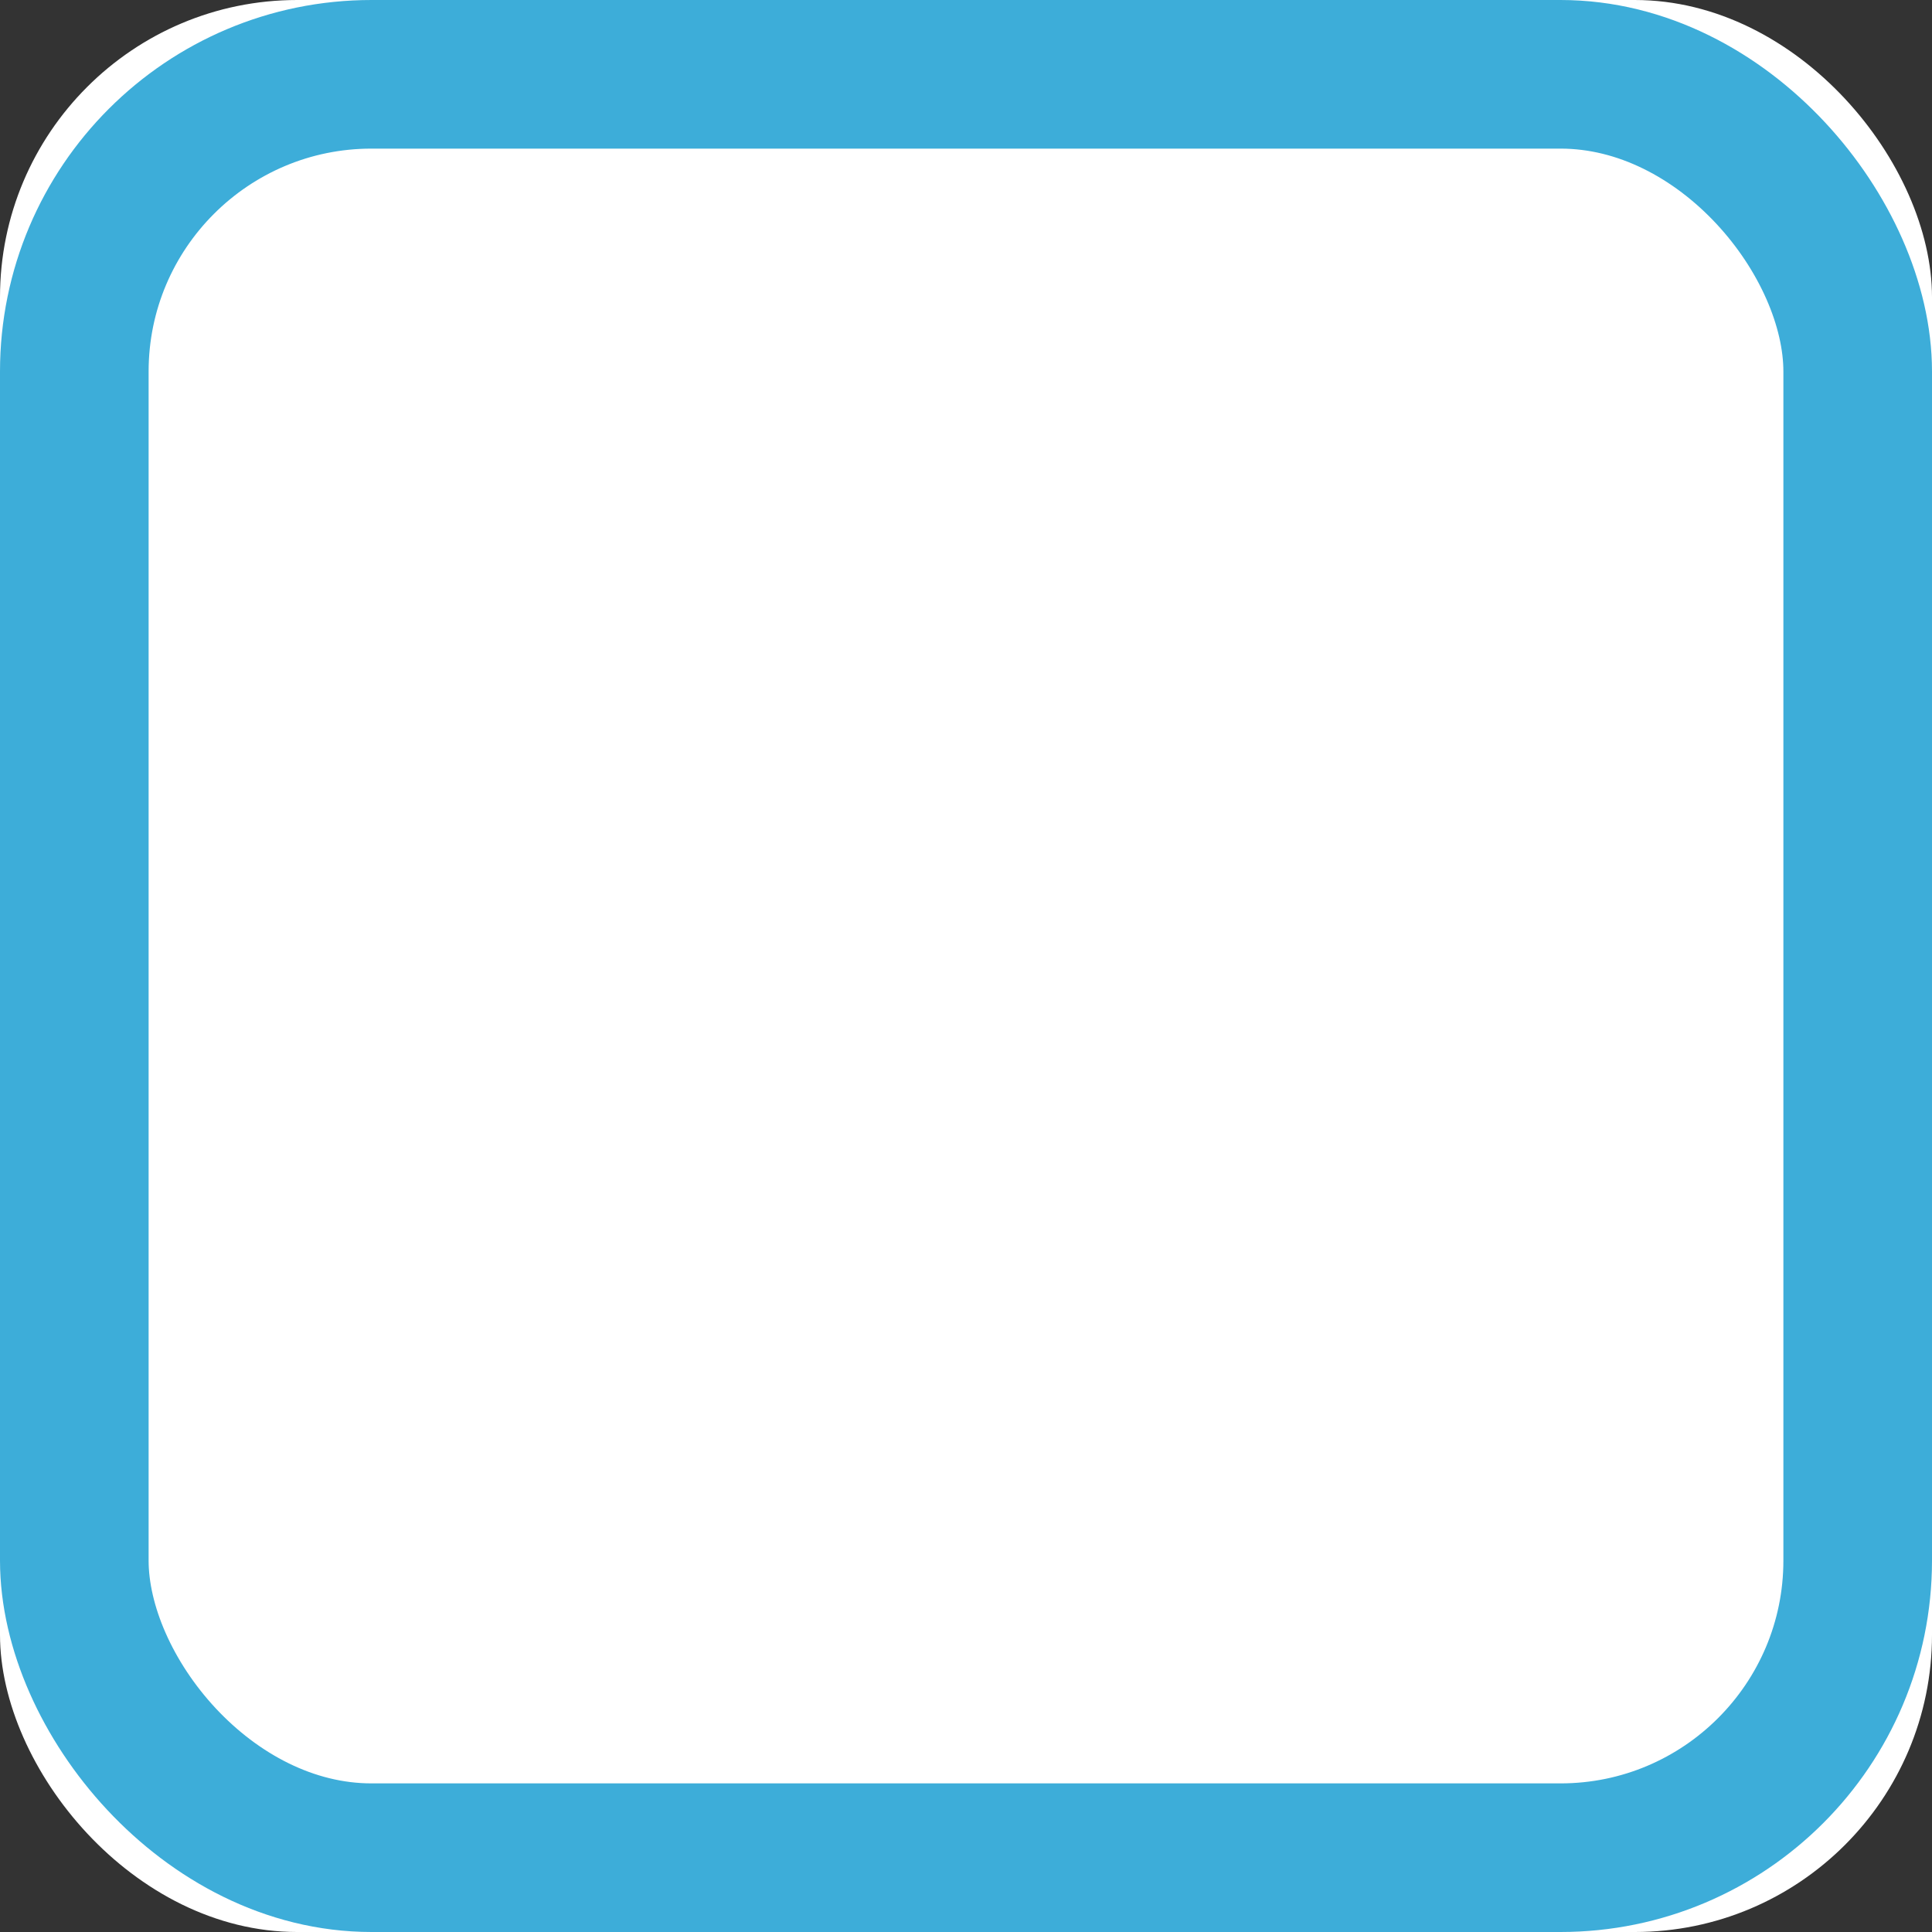 <?xml version="1.0" encoding="UTF-8"?>
<svg width="13px" height="13px" viewBox="0 0 13 13" version="1.1" xmlns="http://www.w3.org/2000/svg" xmlns:xlink="http://www.w3.org/1999/xlink">
    <rect x="0" y="0" width="13" height="13" fill="#333333" stroke="none"/>
    <!-- Generator: Sketch 48.2 (47327) - http://www.bohemiancoding.com/sketch -->
    <title>08_02.tick02</title>
    <desc>Created with Sketch.</desc>
    <defs>
        <rect id="path-1" x="0" y="0" width="13" height="13" rx="2"></rect>
    </defs>
    <g id="Page-1" stroke="none" stroke-width="1" fill="none" fill-rule="evenodd">
        <g id="08_02.tick02">
            <g id="Rectangle-5">
                <use fill="#FFFFFF" fill-rule="evenodd" xlink:href="#path-1"></use>
                <rect stroke="#3DADD9" stroke-width="1" x="0.5" y="0.5" width="12" height="12" rx="2"></rect>
            </g>
        </g>
    </g>
</svg>